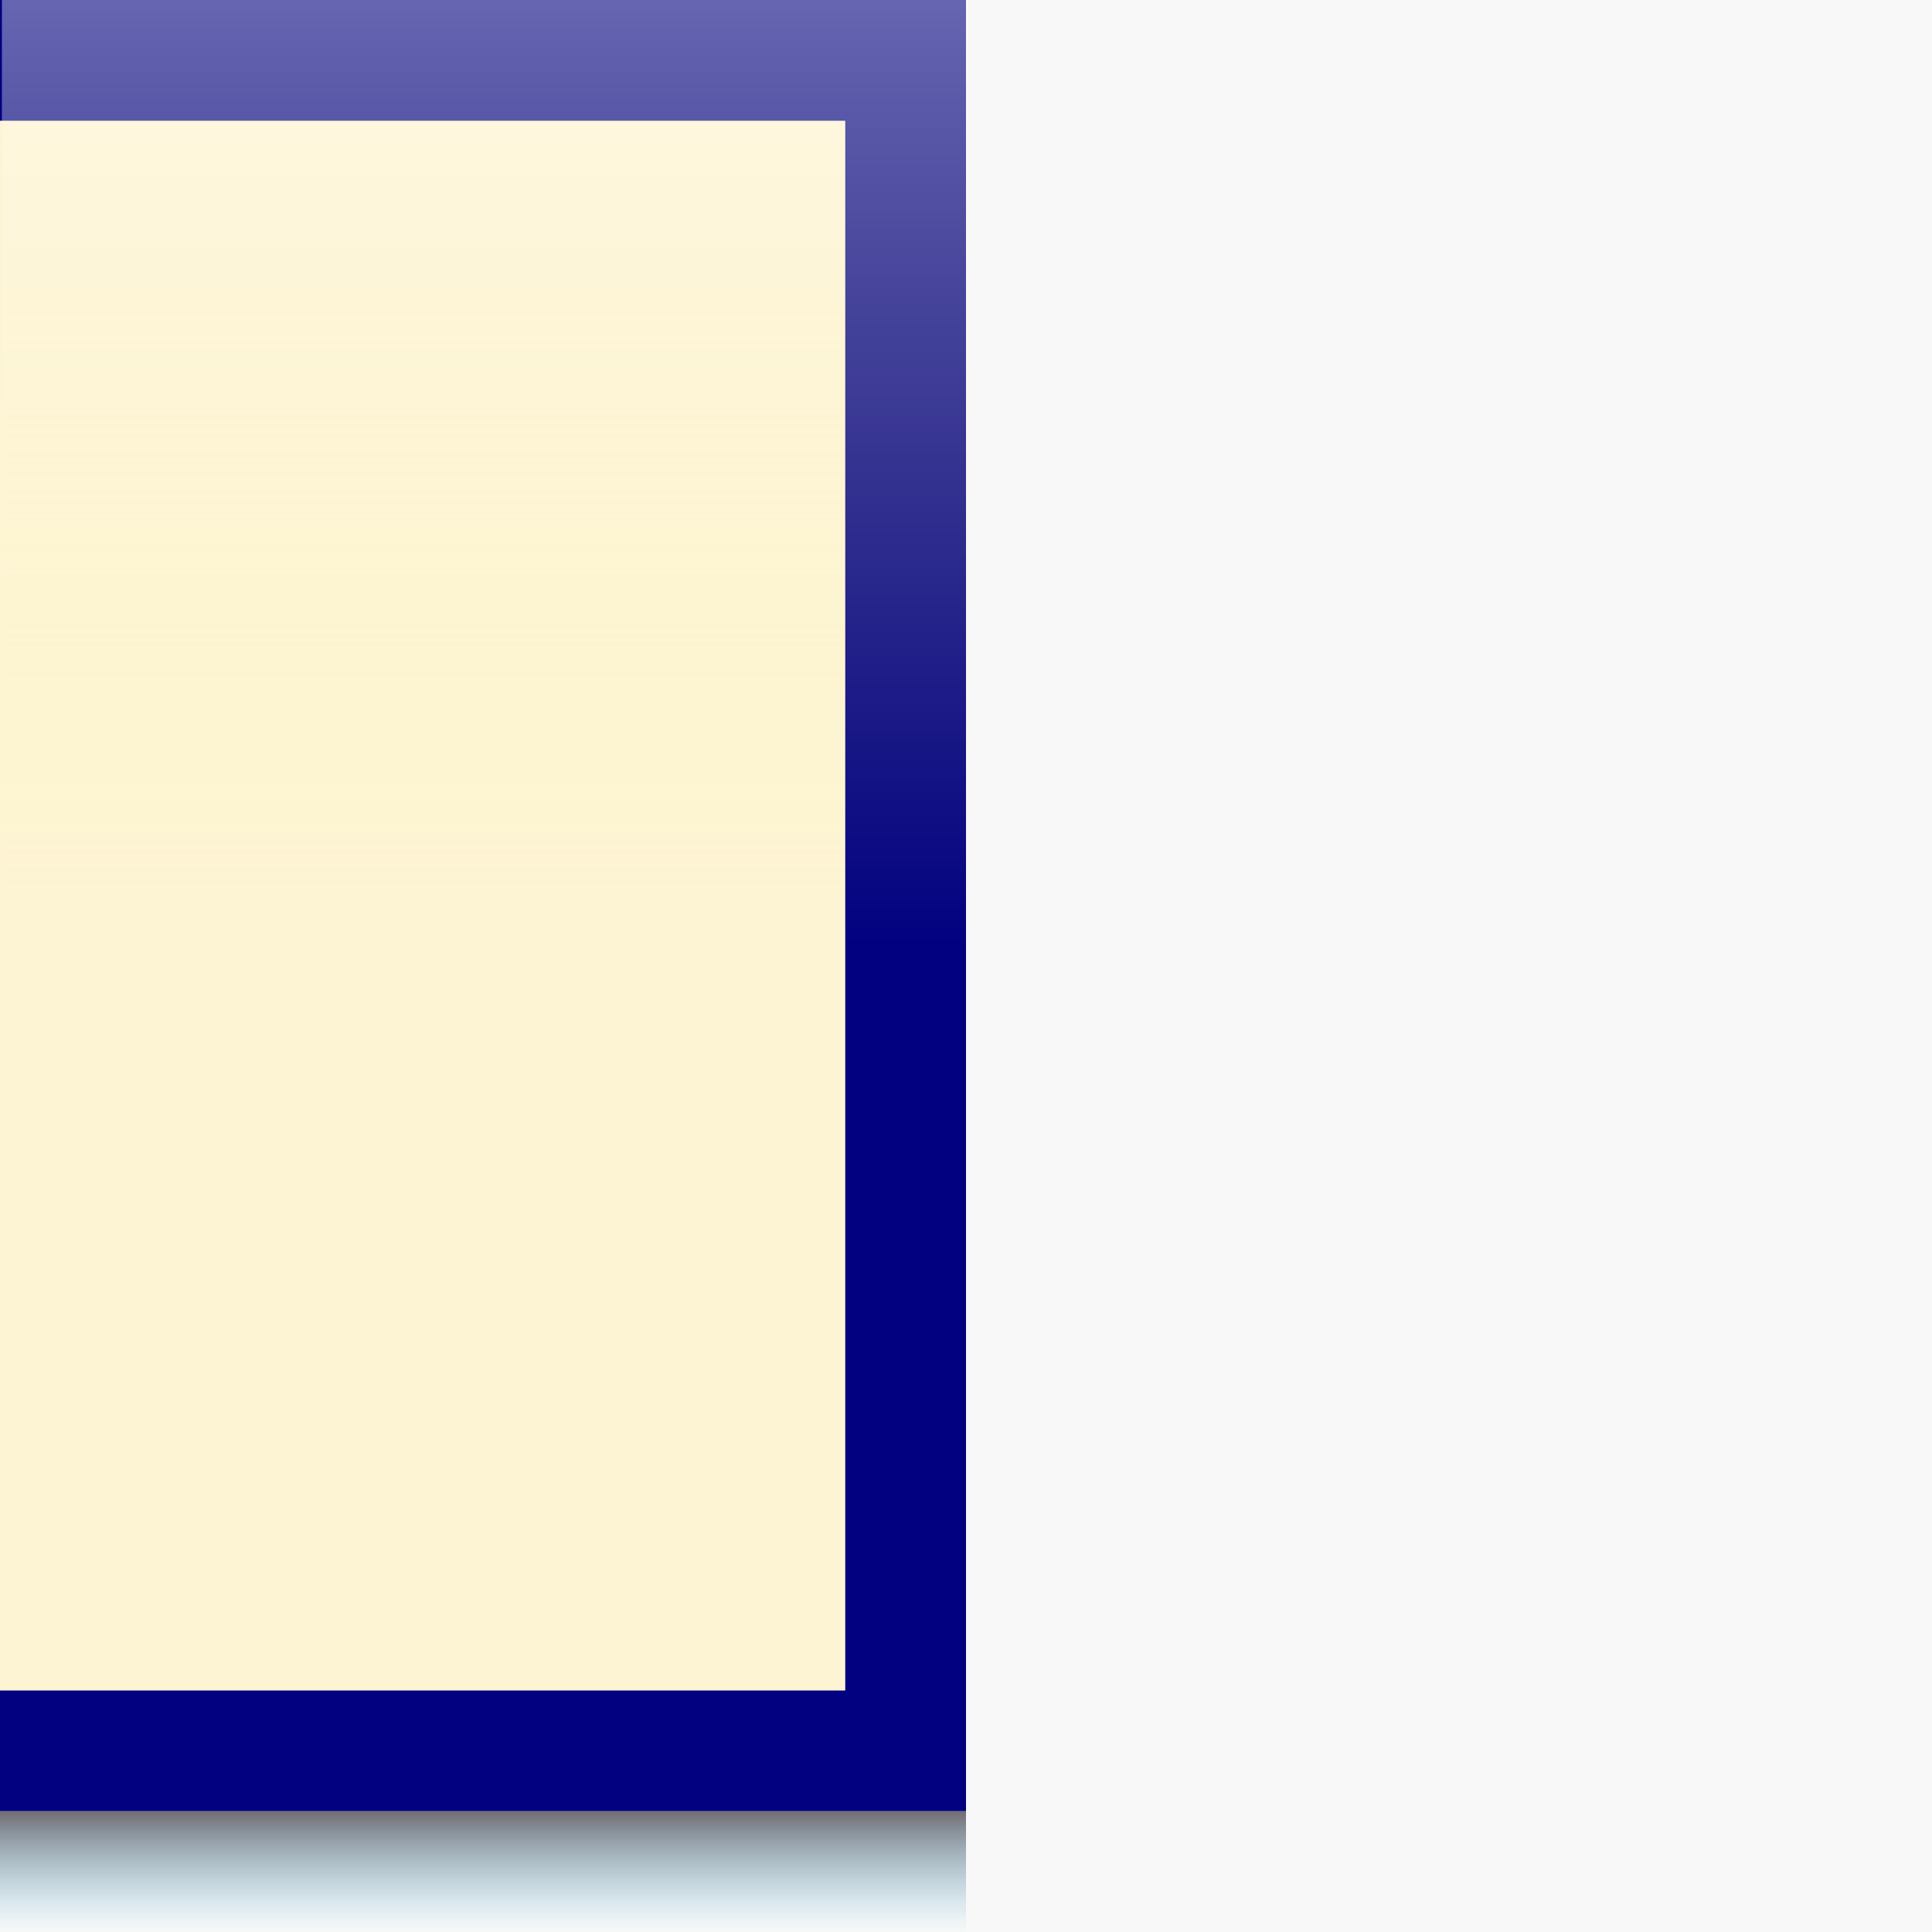 <?xml version="1.0" encoding="UTF-8" standalone="no"?>
<!-- Created with Inkscape (http://www.inkscape.org/) -->

<svg
   xmlns:dc="http://purl.org/dc/elements/1.1/"
   xmlns:cc="http://creativecommons.org/ns#"
   xmlns:rdf="http://www.w3.org/1999/02/22-rdf-syntax-ns#"
   xmlns:svg="http://www.w3.org/2000/svg"
   xmlns="http://www.w3.org/2000/svg"
   xmlns:xlink="http://www.w3.org/1999/xlink"
   xmlns:sodipodi="http://sodipodi.sourceforge.net/DTD/sodipodi-0.dtd"
   xmlns:inkscape="http://www.inkscape.org/namespaces/inkscape"
   width="32"
   height="32"
   viewBox="0 0 32 32"
   id="svg4244"
   version="1.1"
   inkscape:version="0.91 r13725"
   sodipodi:docname="button-right.svg">
  <rect x="0" y="0" width="32" height="32" fill="#808080" stroke="none"/>
  <defs
     id="defs4246">
    <linearGradient
       id="linearGradient6767"
       inkscape:collect="always">
      <stop
         id="stop6769"
         offset="0"
         style="stop-color:#ffffff;stop-opacity:0.404" />
      <stop
         id="stop6771"
         offset="1"
         style="stop-color:#fff0a4;stop-opacity:0" />
    </linearGradient>
    <linearGradient
       inkscape:collect="always"
       id="linearGradient6715">
      <stop
         style="stop-color:#6f6b72;stop-opacity:1"
         offset="0"
         id="stop6717" />
      <stop
         style="stop-color:#7fc6e2;stop-opacity:0"
         offset="1"
         id="stop6719" />
    </linearGradient>
    <linearGradient
       inkscape:collect="always"
       xlink:href="#linearGradient6715"
       id="linearGradient6721"
       x1="24"
       y1="1050.362"
       x2="24"
       y2="1052.362"
       gradientUnits="userSpaceOnUse" />
    <linearGradient
       inkscape:collect="always"
       xlink:href="#linearGradient6767"
       id="linearGradient6765"
       x1="24.948"
       y1="1022.357"
       x2="24.948"
       y2="1024.202"
       gradientUnits="userSpaceOnUse"
       gradientTransform="matrix(1.134,0,0,8.67,-20.272,-7843.788)" />
  </defs>
  <sodipodi:namedview
     id="base"
     pagecolor="#ffffff"
     bordercolor="#aebbb1"
     borderopacity="1"
     inkscape:pageopacity="0.0"
     inkscape:pageshadow="2"
     inkscape:zoom="14.341009"
     inkscape:cx="1.9380252"
     inkscape:cy="16.995647"
     inkscape:document-units="px"
     inkscape:current-layer="layer1"
     showgrid="true"
     units="px"
     inkscape:showpageshadow="true"
     inkscape:window-width="1440"
     inkscape:window-height="851"
     inkscape:window-x="5"
     inkscape:window-y="14"
     inkscape:window-maximized="0">
    <inkscape:grid
       type="xygrid"
       id="grid4792"
       empcolor="#ff3fdb"
       empopacity="0.251"
       color="#3fd9ff"
       opacity="0.125"
       empspacing="4" />
  </sodipodi:namedview>
  <g
     inkscape:label="Layer 1"
     inkscape:groupmode="layer"
     id="layer1"
     transform="translate(0,-1020.362)">
    <rect
       style="opacity:0.99;fill:#f9f9f9;fill-opacity:1;stroke:none;stroke-width:6;stroke-miterlimit:4;stroke-dasharray:none;stroke-opacity:1"
       id="rect5364"
       width="32"
       height="32"
       x="0"
       y="1020.362" />
    <rect
       style="opacity:0.99;fill:#000080;fill-opacity:1;stroke:none;stroke-width:6;stroke-miterlimit:4;stroke-dasharray:none;stroke-opacity:1"
       id="rect5358"
       width="16"
       height="30"
       x="0"
       y="1020.362" />
    <rect
       style="opacity:0.99;fill:#fff6d5;fill-opacity:1;stroke:none;stroke-width:6;stroke-miterlimit:4;stroke-dasharray:none;stroke-opacity:1"
       id="rect5360"
       width="14"
       height="26"
       x="0"
       y="1022.362" />
    <rect
       style="opacity:0.99;fill:url(#linearGradient6721);fill-opacity:1;stroke:none;stroke-width:6;stroke-miterlimit:4;stroke-dasharray:none;stroke-opacity:1"
       id="rect6713"
       width="16"
       height="2"
       x="0"
       y="1050.362" />
    <rect
       style="opacity:0.99;fill:url(#linearGradient6765);fill-opacity:1;stroke:none;stroke-width:6;stroke-miterlimit:4;stroke-dasharray:none;stroke-opacity:1"
       id="rect6755"
       width="16"
       height="16"
       x="0.032"
       y="1020.362" />
  </g>
</svg>
